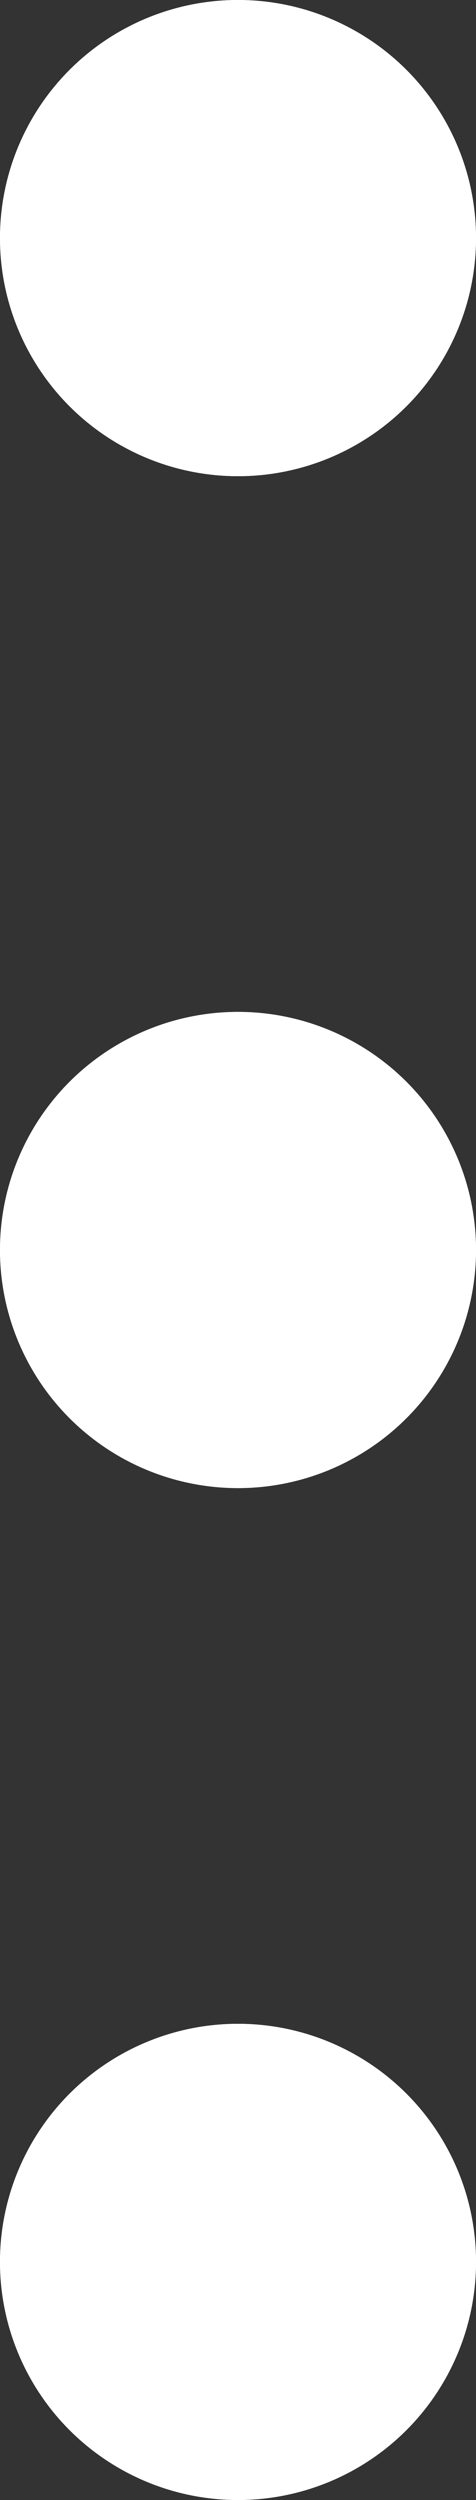 <svg width="4" height="21" viewBox="0 0 4 21" fill="none" xmlns="http://www.w3.org/2000/svg">
<rect x="0" y="0" width="4" height="21" fill="#333333" stroke="none"/>
<circle cx="2" cy="2" r="2" fill="white"/>
<circle cx="2" cy="2" r="2" fill="white"/>
<circle cx="2" cy="10.5" r="2" fill="white"/>
<circle cx="2" cy="10.5" r="2" fill="white"/>
<circle cx="2" cy="19" r="2" fill="white"/>
<circle cx="2" cy="19" r="2" fill="white"/>
</svg>
